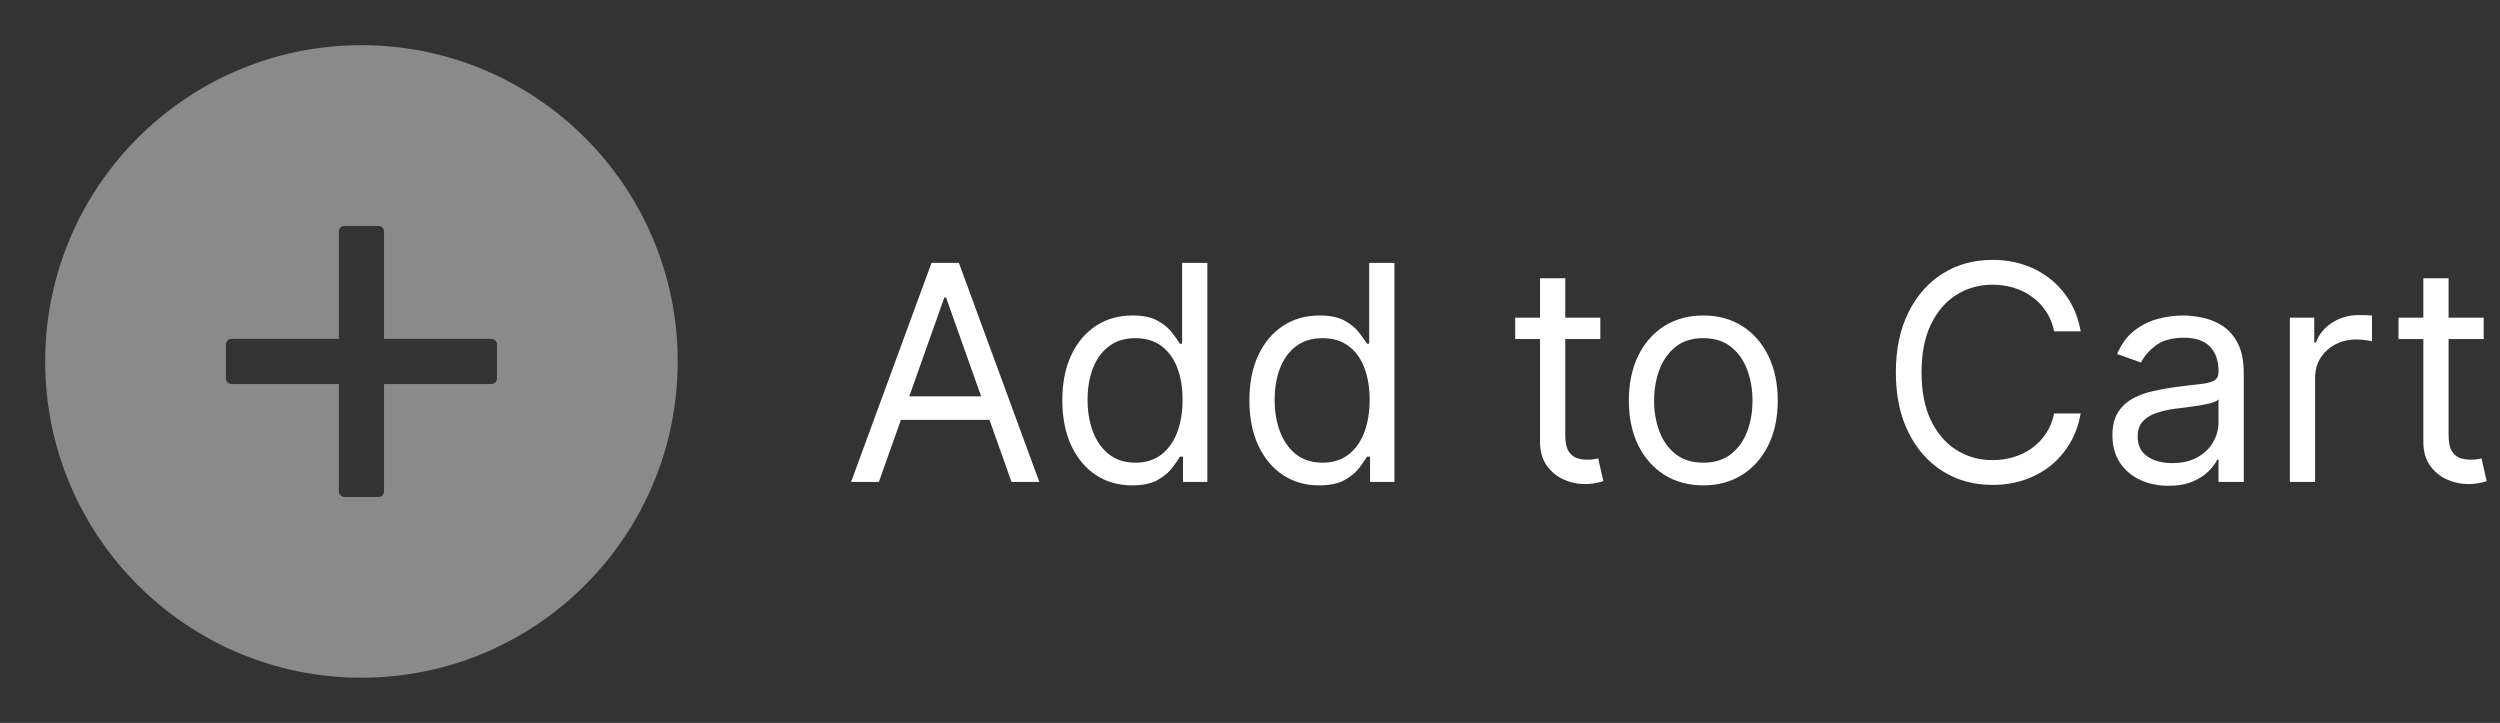 <svg width="83" height="24" viewBox="0 0 83 24" fill="none" xmlns="http://www.w3.org/2000/svg">
<rect x="0" y="0" width="83" height="24" fill="#333333" stroke="none"/>
<path d="M29.179 16H28.256L30.926 8.727H31.835L34.506 16H33.582L31.409 9.878H31.352L29.179 16ZM29.52 13.159H33.242V13.94H29.52V13.159ZM37.584 16.114C37.13 16.114 36.729 15.999 36.381 15.769C36.033 15.537 35.76 15.21 35.564 14.789C35.367 14.365 35.269 13.865 35.269 13.287C35.269 12.714 35.367 12.217 35.564 11.796C35.76 11.374 36.034 11.049 36.384 10.819C36.735 10.589 37.139 10.474 37.599 10.474C37.954 10.474 38.234 10.534 38.44 10.652C38.649 10.768 38.807 10.901 38.916 11.05C39.028 11.197 39.114 11.317 39.175 11.412H39.246V8.727H40.084V16H39.275V15.162H39.175C39.114 15.261 39.026 15.387 38.913 15.538C38.799 15.688 38.637 15.821 38.426 15.94C38.215 16.056 37.935 16.114 37.584 16.114ZM37.698 15.361C38.034 15.361 38.318 15.273 38.55 15.098C38.782 14.921 38.959 14.675 39.08 14.363C39.2 14.048 39.261 13.685 39.261 13.273C39.261 12.866 39.202 12.509 39.083 12.204C38.965 11.896 38.789 11.657 38.557 11.486C38.325 11.314 38.039 11.227 37.698 11.227C37.343 11.227 37.047 11.318 36.81 11.501C36.576 11.681 36.4 11.926 36.281 12.236C36.165 12.544 36.107 12.889 36.107 13.273C36.107 13.661 36.166 14.014 36.285 14.331C36.406 14.646 36.583 14.897 36.818 15.084C37.054 15.268 37.348 15.361 37.698 15.361ZM43.795 16.114C43.341 16.114 42.94 15.999 42.592 15.769C42.244 15.537 41.971 15.21 41.775 14.789C41.578 14.365 41.48 13.865 41.48 13.287C41.48 12.714 41.578 12.217 41.775 11.796C41.971 11.374 42.245 11.049 42.595 10.819C42.946 10.589 43.35 10.474 43.81 10.474C44.165 10.474 44.445 10.534 44.651 10.652C44.86 10.768 45.018 10.901 45.127 11.05C45.238 11.197 45.325 11.317 45.386 11.412H45.457V8.727H46.295V16H45.486V15.162H45.386C45.325 15.261 45.237 15.387 45.124 15.538C45.01 15.688 44.848 15.821 44.637 15.94C44.426 16.056 44.146 16.114 43.795 16.114ZM43.909 15.361C44.245 15.361 44.529 15.273 44.761 15.098C44.993 14.921 45.17 14.675 45.291 14.363C45.411 14.048 45.472 13.685 45.472 13.273C45.472 12.866 45.412 12.509 45.294 12.204C45.176 11.896 45.001 11.657 44.769 11.486C44.536 11.314 44.25 11.227 43.909 11.227C43.554 11.227 43.258 11.318 43.021 11.501C42.787 11.681 42.611 11.926 42.492 12.236C42.376 12.544 42.318 12.889 42.318 13.273C42.318 13.661 42.377 14.014 42.496 14.331C42.617 14.646 42.794 14.897 43.028 15.084C43.265 15.268 43.559 15.361 43.909 15.361ZM53.131 10.546V11.256H50.305V10.546H53.131ZM51.129 9.239H51.967V14.438C51.967 14.674 52.001 14.852 52.07 14.97C52.141 15.086 52.231 15.164 52.34 15.204C52.451 15.242 52.568 15.261 52.691 15.261C52.783 15.261 52.859 15.257 52.918 15.247C52.977 15.235 53.025 15.226 53.06 15.219L53.231 15.972C53.174 15.993 53.095 16.014 52.993 16.035C52.891 16.059 52.762 16.071 52.606 16.071C52.369 16.071 52.137 16.02 51.91 15.918C51.685 15.816 51.498 15.662 51.349 15.453C51.202 15.245 51.129 14.982 51.129 14.665V9.239ZM56.549 16.114C56.057 16.114 55.625 15.996 55.253 15.762C54.884 15.528 54.595 15.2 54.387 14.778C54.181 14.357 54.078 13.865 54.078 13.301C54.078 12.733 54.181 12.237 54.387 11.813C54.595 11.389 54.884 11.06 55.253 10.826C55.625 10.592 56.057 10.474 56.549 10.474C57.042 10.474 57.473 10.592 57.842 10.826C58.214 11.06 58.502 11.389 58.709 11.813C58.917 12.237 59.021 12.733 59.021 13.301C59.021 13.865 58.917 14.357 58.709 14.778C58.502 15.2 58.214 15.528 57.842 15.762C57.473 15.996 57.042 16.114 56.549 16.114ZM56.549 15.361C56.923 15.361 57.231 15.265 57.473 15.073C57.714 14.881 57.893 14.629 58.009 14.317C58.125 14.004 58.183 13.666 58.183 13.301C58.183 12.937 58.125 12.597 58.009 12.282C57.893 11.967 57.714 11.713 57.473 11.518C57.231 11.324 56.923 11.227 56.549 11.227C56.175 11.227 55.867 11.324 55.626 11.518C55.385 11.713 55.206 11.967 55.09 12.282C54.974 12.597 54.916 12.937 54.916 13.301C54.916 13.666 54.974 14.004 55.09 14.317C55.206 14.629 55.385 14.881 55.626 15.073C55.867 15.265 56.175 15.361 56.549 15.361ZM69.079 11H68.198C68.146 10.747 68.055 10.524 67.924 10.332C67.797 10.141 67.64 9.98 67.456 9.849C67.273 9.717 67.071 9.617 66.849 9.551C66.626 9.485 66.394 9.452 66.153 9.452C65.712 9.452 65.313 9.563 64.956 9.786C64.601 10.008 64.318 10.336 64.107 10.769C63.899 11.202 63.795 11.734 63.795 12.364C63.795 12.993 63.899 13.525 64.107 13.958C64.318 14.391 64.601 14.719 64.956 14.942C65.313 15.164 65.712 15.276 66.153 15.276C66.394 15.276 66.626 15.242 66.849 15.176C67.071 15.11 67.273 15.012 67.456 14.881C67.64 14.749 67.797 14.587 67.924 14.395C68.055 14.201 68.146 13.978 68.198 13.727H69.079C69.012 14.099 68.892 14.432 68.716 14.725C68.541 15.019 68.323 15.268 68.063 15.474C67.803 15.678 67.51 15.833 67.186 15.94C66.864 16.046 66.519 16.099 66.153 16.099C65.532 16.099 64.981 15.948 64.498 15.645C64.015 15.342 63.635 14.911 63.358 14.352C63.081 13.794 62.942 13.131 62.942 12.364C62.942 11.597 63.081 10.934 63.358 10.375C63.635 9.816 64.015 9.385 64.498 9.082C64.981 8.779 65.532 8.628 66.153 8.628C66.519 8.628 66.864 8.681 67.186 8.788C67.51 8.894 67.803 9.05 68.063 9.256C68.323 9.46 68.541 9.709 68.716 10.002C68.892 10.293 69.012 10.626 69.079 11ZM71.993 16.128C71.648 16.128 71.334 16.063 71.052 15.932C70.77 15.8 70.547 15.609 70.381 15.361C70.215 15.11 70.132 14.807 70.132 14.452C70.132 14.139 70.194 13.886 70.317 13.692C70.44 13.495 70.605 13.341 70.811 13.23C71.017 13.119 71.244 13.036 71.493 12.982C71.743 12.925 71.996 12.88 72.249 12.847C72.58 12.804 72.849 12.772 73.055 12.751C73.263 12.727 73.415 12.688 73.51 12.633C73.607 12.579 73.655 12.484 73.655 12.349V12.321C73.655 11.971 73.559 11.698 73.368 11.504C73.178 11.31 72.891 11.213 72.505 11.213C72.105 11.213 71.791 11.301 71.564 11.476C71.336 11.651 71.177 11.838 71.084 12.037L70.289 11.753C70.431 11.421 70.62 11.163 70.857 10.979C71.096 10.792 71.356 10.662 71.638 10.588C71.922 10.512 72.202 10.474 72.476 10.474C72.651 10.474 72.853 10.496 73.08 10.538C73.309 10.579 73.531 10.663 73.744 10.79C73.959 10.918 74.138 11.111 74.28 11.369C74.422 11.627 74.493 11.973 74.493 12.406V16H73.655V15.261H73.613C73.556 15.38 73.461 15.506 73.329 15.641C73.196 15.776 73.019 15.891 72.799 15.986C72.579 16.081 72.311 16.128 71.993 16.128ZM72.121 15.375C72.453 15.375 72.732 15.31 72.959 15.18C73.189 15.05 73.362 14.881 73.478 14.675C73.596 14.47 73.655 14.253 73.655 14.026V13.258C73.62 13.301 73.541 13.34 73.421 13.376C73.302 13.409 73.165 13.438 73.009 13.464C72.855 13.488 72.705 13.509 72.558 13.528C72.413 13.545 72.296 13.559 72.206 13.571C71.989 13.599 71.785 13.646 71.596 13.71C71.409 13.771 71.257 13.865 71.141 13.99C71.027 14.113 70.971 14.281 70.971 14.494C70.971 14.786 71.078 15.006 71.294 15.155C71.511 15.302 71.787 15.375 72.121 15.375ZM76.023 16V10.546H76.833V11.369H76.889C76.989 11.099 77.169 10.88 77.429 10.712C77.69 10.544 77.983 10.46 78.31 10.46C78.371 10.46 78.448 10.461 78.541 10.464C78.633 10.466 78.703 10.47 78.75 10.474V11.327C78.722 11.32 78.657 11.309 78.555 11.295C78.455 11.278 78.35 11.27 78.239 11.27C77.974 11.27 77.737 11.325 77.529 11.437C77.323 11.546 77.159 11.697 77.038 11.891C76.92 12.083 76.861 12.302 76.861 12.548V16H76.023ZM82.458 10.546V11.256H79.631V10.546H82.458ZM80.455 9.239H81.293V14.438C81.293 14.674 81.327 14.852 81.396 14.97C81.467 15.086 81.557 15.164 81.666 15.204C81.777 15.242 81.894 15.261 82.017 15.261C82.11 15.261 82.185 15.257 82.245 15.247C82.304 15.235 82.351 15.226 82.386 15.219L82.557 15.972C82.5 15.993 82.421 16.014 82.319 16.035C82.217 16.059 82.088 16.071 81.932 16.071C81.695 16.071 81.463 16.02 81.236 15.918C81.011 15.816 80.824 15.662 80.675 15.453C80.528 15.245 80.455 14.982 80.455 14.665V9.239Z" fill="white"/>
<path d="M12 1.5C6.202 1.5 1.5 6.202 1.5 12C1.5 17.798 6.202 22.5 12 22.5C17.798 22.5 22.5 17.798 22.5 12C22.5 6.202 17.798 1.5 12 1.5ZM16.5 12.562C16.5 12.666 16.416 12.75 16.312 12.75H12.75V16.312C12.75 16.416 12.666 16.5 12.562 16.5H11.438C11.334 16.5 11.25 16.416 11.25 16.312V12.75H7.688C7.584 12.75 7.5 12.666 7.5 12.562V11.438C7.5 11.334 7.584 11.25 7.688 11.25H11.25V7.688C11.25 7.584 11.334 7.5 11.438 7.5H12.562C12.666 7.5 12.75 7.584 12.75 7.688V11.25H16.312C16.416 11.25 16.5 11.334 16.5 11.438V12.562Z" fill="#8A8A8A"/>
</svg>